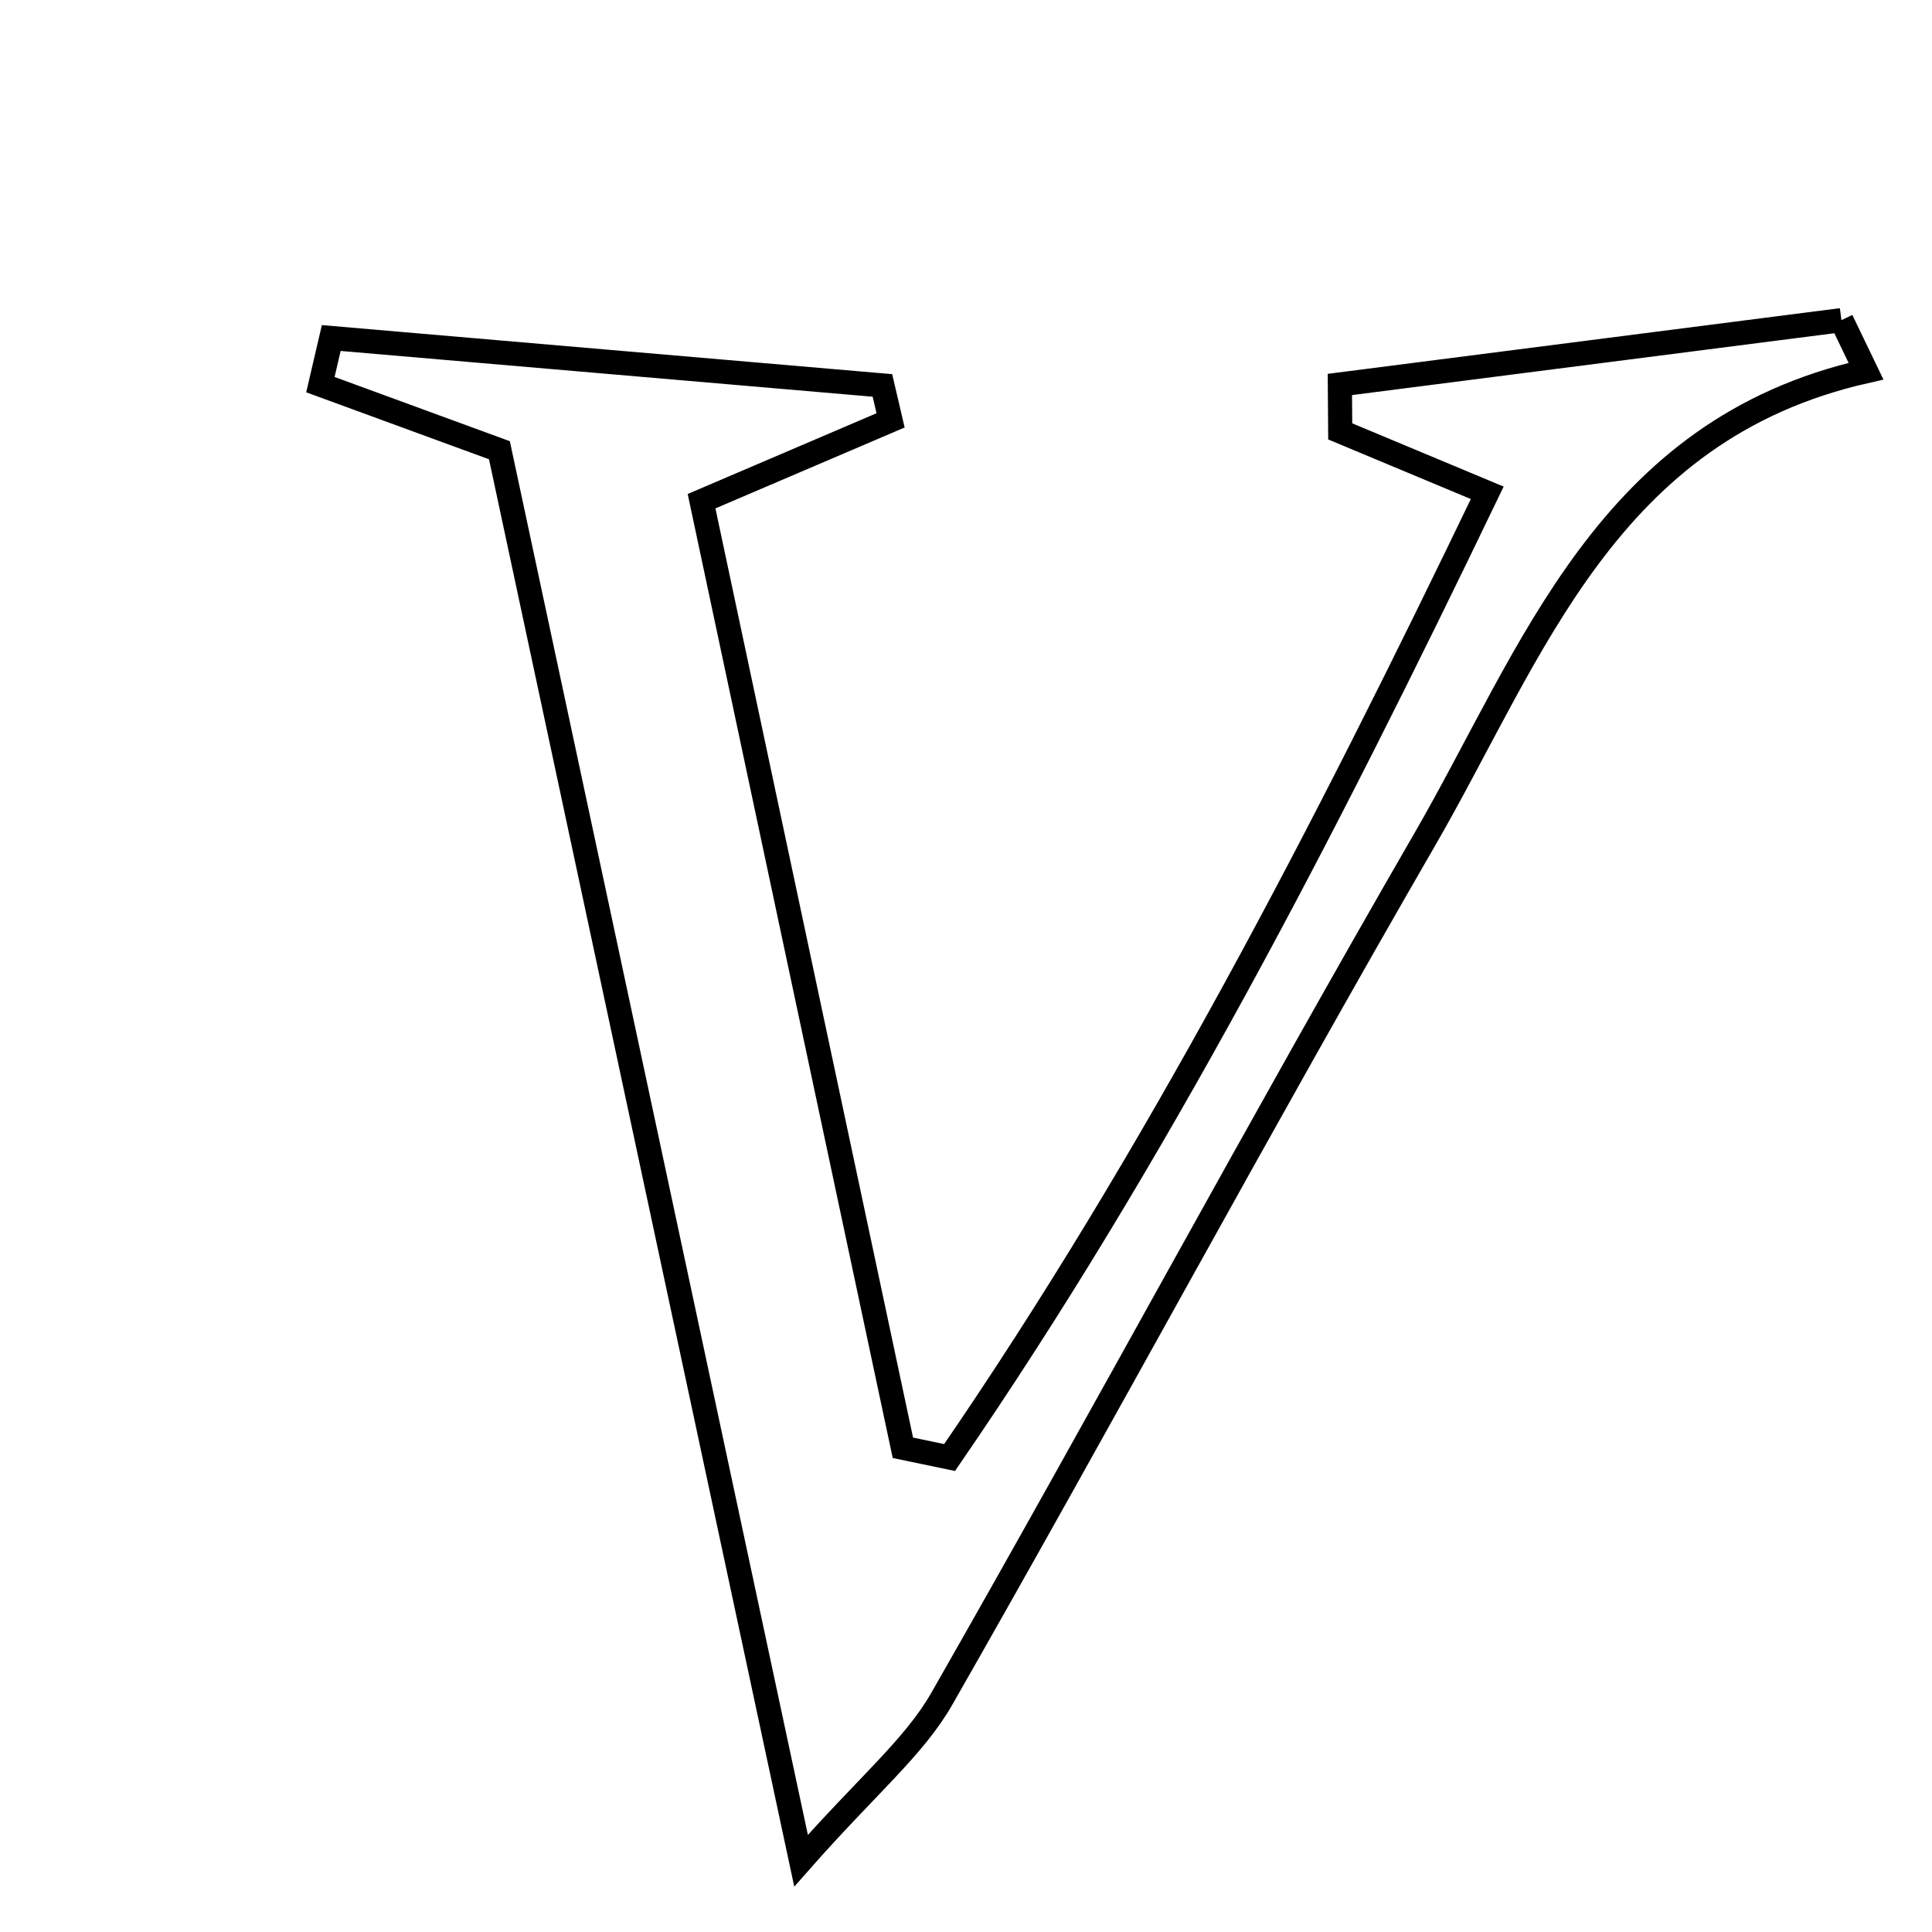 <svg xmlns="http://www.w3.org/2000/svg" viewBox="0.0 0.0 24.0 24.0" height="200px" width="200px"><path fill="none" stroke="black" stroke-width=".3" stroke-opacity="1.0"  filling="0" d="M22.875 3.977 C22.976 4.189 23.078 4.4 23.18 4.611 C19.954 5.34 19.045 8.101 17.693 10.438 C15.653 13.967 13.724 17.561 11.701 21.1 C11.356 21.705 10.777 22.177 9.951 23.114 C8.607 16.829 7.402 11.195 6.204 5.593 C5.363 5.285 4.672 5.031 3.98 4.778 C4.025 4.585 4.07 4.392 4.115 4.199 C6.398 4.395 8.68 4.592 10.962 4.788 C10.996 4.932 11.029 5.077 11.063 5.222 C10.394 5.508 9.726 5.793 8.715 6.226 C9.546 10.138 10.381 14.061 11.216 17.985 C11.409 18.025 11.602 18.066 11.796 18.106 C14.37 14.359 16.45 10.332 18.475 6.122 C17.702 5.799 17.176 5.579 16.649 5.359 C16.648 5.164 16.645 4.97 16.644 4.776 C18.721 4.509 20.798 4.244 22.875 3.977"></path></svg>